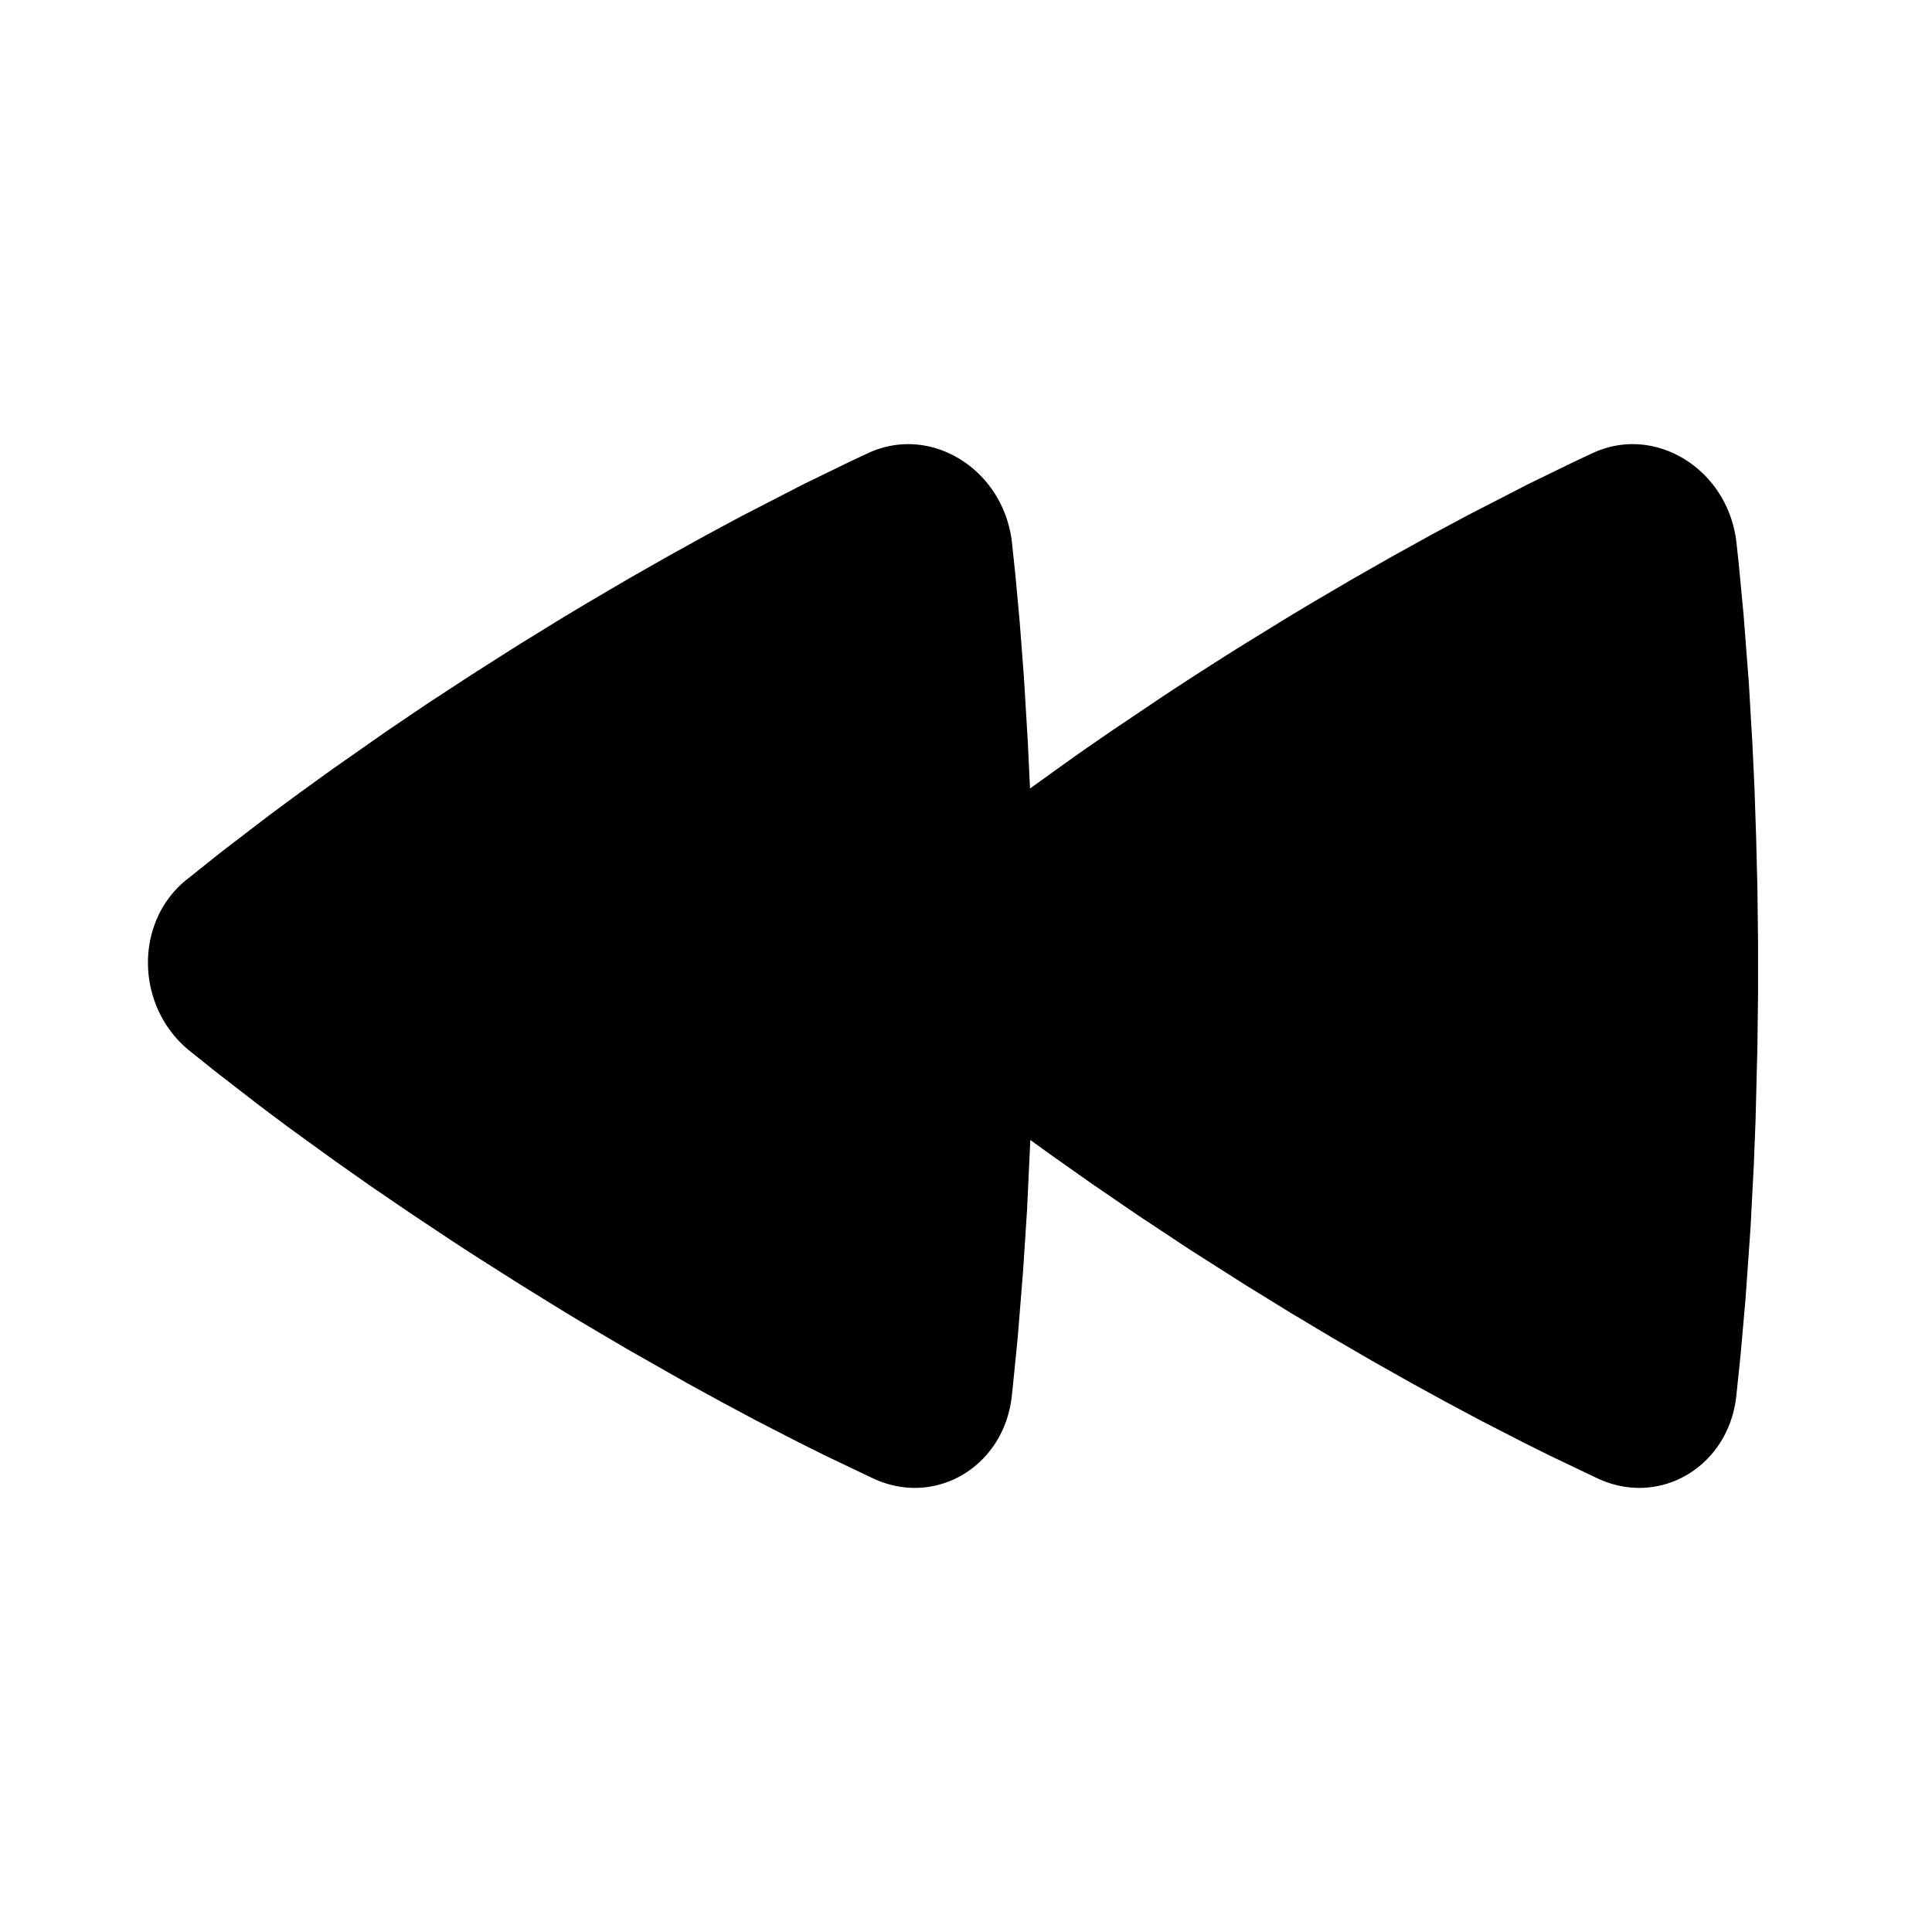 <svg xmlns="http://www.w3.org/2000/svg" width="24" height="24" viewBox="0 0 24 24">
    <g fill="none" fill-rule="evenodd">
        <path fill="currentColor" d="M19.788 5.627c.777-.359 1.68.204 1.783 1.114l.027.25.062.653.065.845.044.751.026.554.02.593.016.631.008.667v.683l-.008.647-.023.907-.022.56-.04.767-.062.88-.062.705-.054.517c-.1.866-.943 1.372-1.714 1.018l-.608-.29-.315-.157-.545-.28-.408-.218-.442-.242-.474-.267-.503-.292-.532-.318-.558-.344-.69-.439-.635-.42-.58-.397-.525-.37-.24-.174-.04.86-.049.755-.067.835-.062.62-.013.12c-.1.866-.943 1.372-1.714 1.018l-.608-.29-.315-.157-.545-.28-.408-.218-.442-.242-.722-.41-.518-.305a47.459 47.459 0 0 1-.27-.162l-.557-.344-.58-.368-.275-.179-.523-.348-.485-.331-.446-.314-.594-.43-.344-.258-.562-.435-.308-.247c-.67-.546-.686-1.592-.042-2.117l.432-.345.607-.465.367-.271.407-.294.684-.479.503-.34.54-.353.575-.366.573-.353.277-.166.533-.313.503-.286.47-.26.436-.234.757-.39.589-.287.225-.105c.777-.359 1.68.204 1.783 1.114l.045.427.051.558.052.68.048.797.028.592.492-.353c.173-.123.356-.25.547-.38l.599-.403a46.8 46.8 0 0 1 .992-.638l.573-.353.277-.166.533-.313.503-.286.47-.26.436-.234.757-.39.589-.287z"/>
    </g>
</svg>